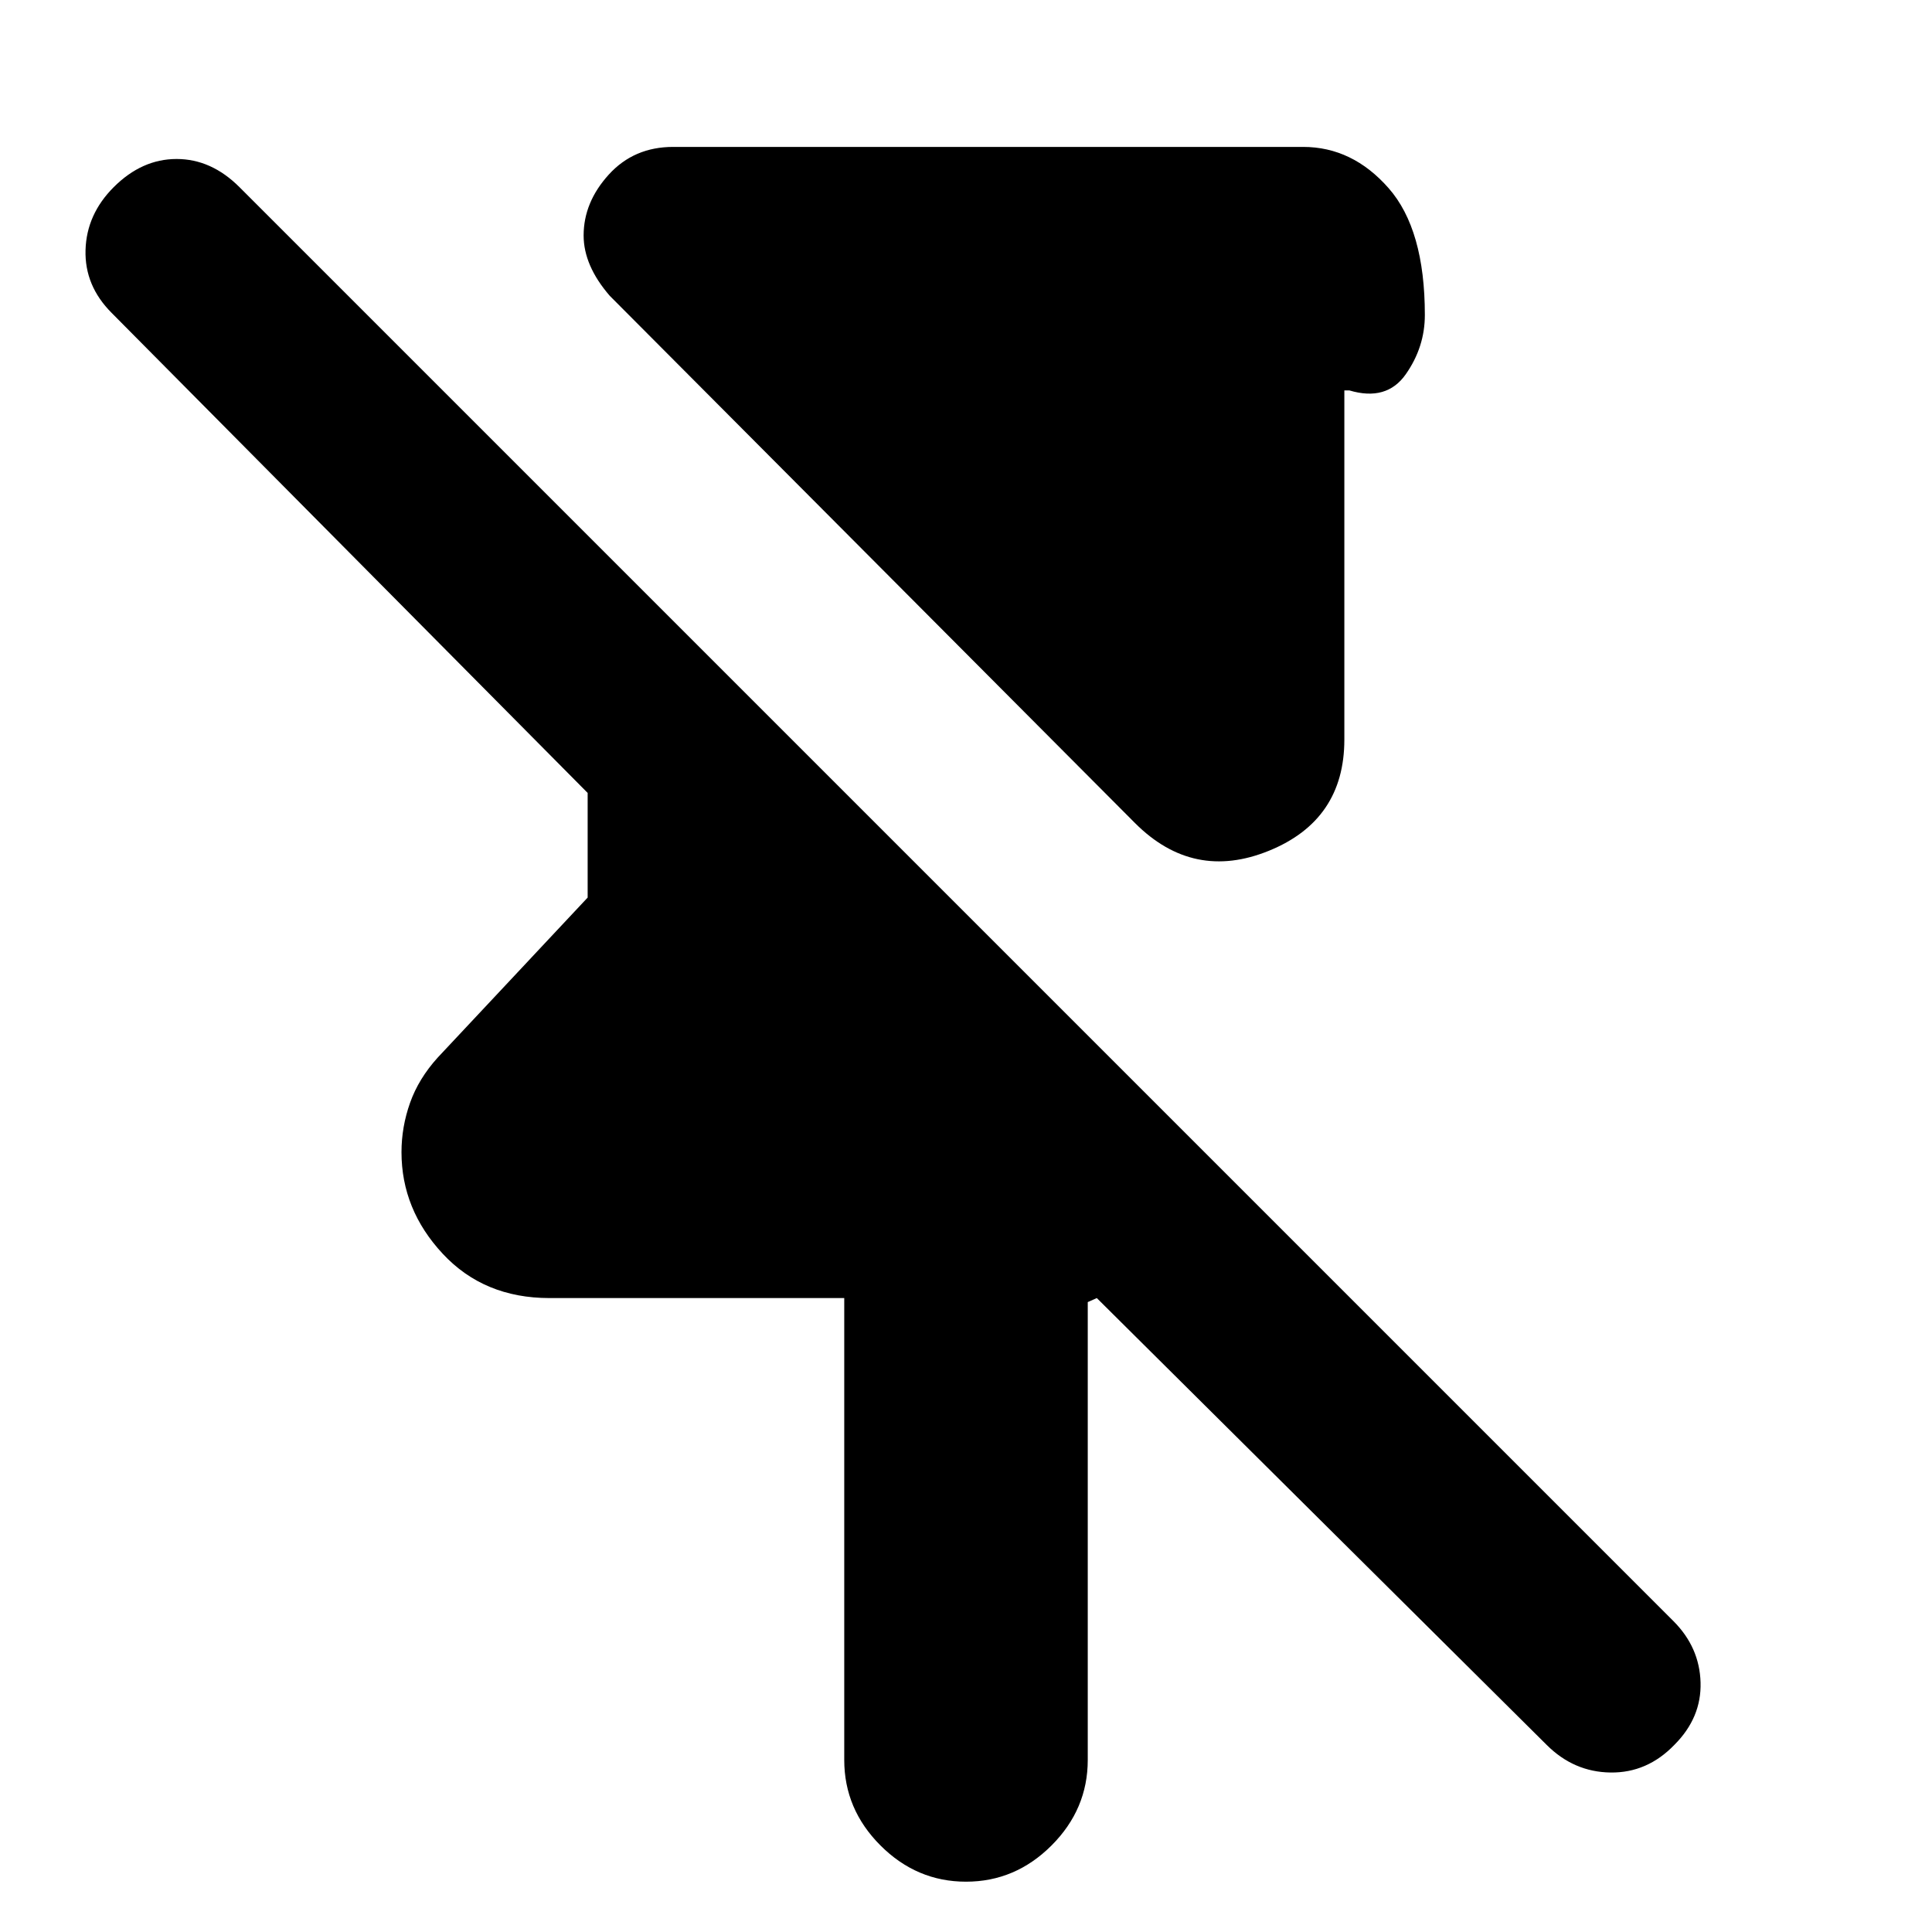 <svg xmlns="http://www.w3.org/2000/svg" height="24" viewBox="0 -960 960 960" width="24"><path d="M564-551 303-813q-6.5-7.5-9.75-15T290-843q0-16.5 12.5-30.25t32-13.75h313q24.5 0 42.5 20.5t18 63q0 16-9.5 29.5t-28 8H668v173.5q0 40-37.5 55.25T564-551ZM419.5-85.5V-315H273q-32.5 0-53-22t-20.5-50.5q0-12.5 4.25-24.5t13.75-22.5L292-514v-52L55.5-804.5Q42-818 42.5-835.75t14-31.25q14-14 31.25-14T119-867l712.5 712.5q13 13 13.5 30.5t-13 31q-13.5 14-31.75 13.75T768.5-93L545-315l-4.5 2v227.5q0 24.5-18 42.5T480-25q-24.5 0-42.5-18t-18-42.5Z"/></svg>